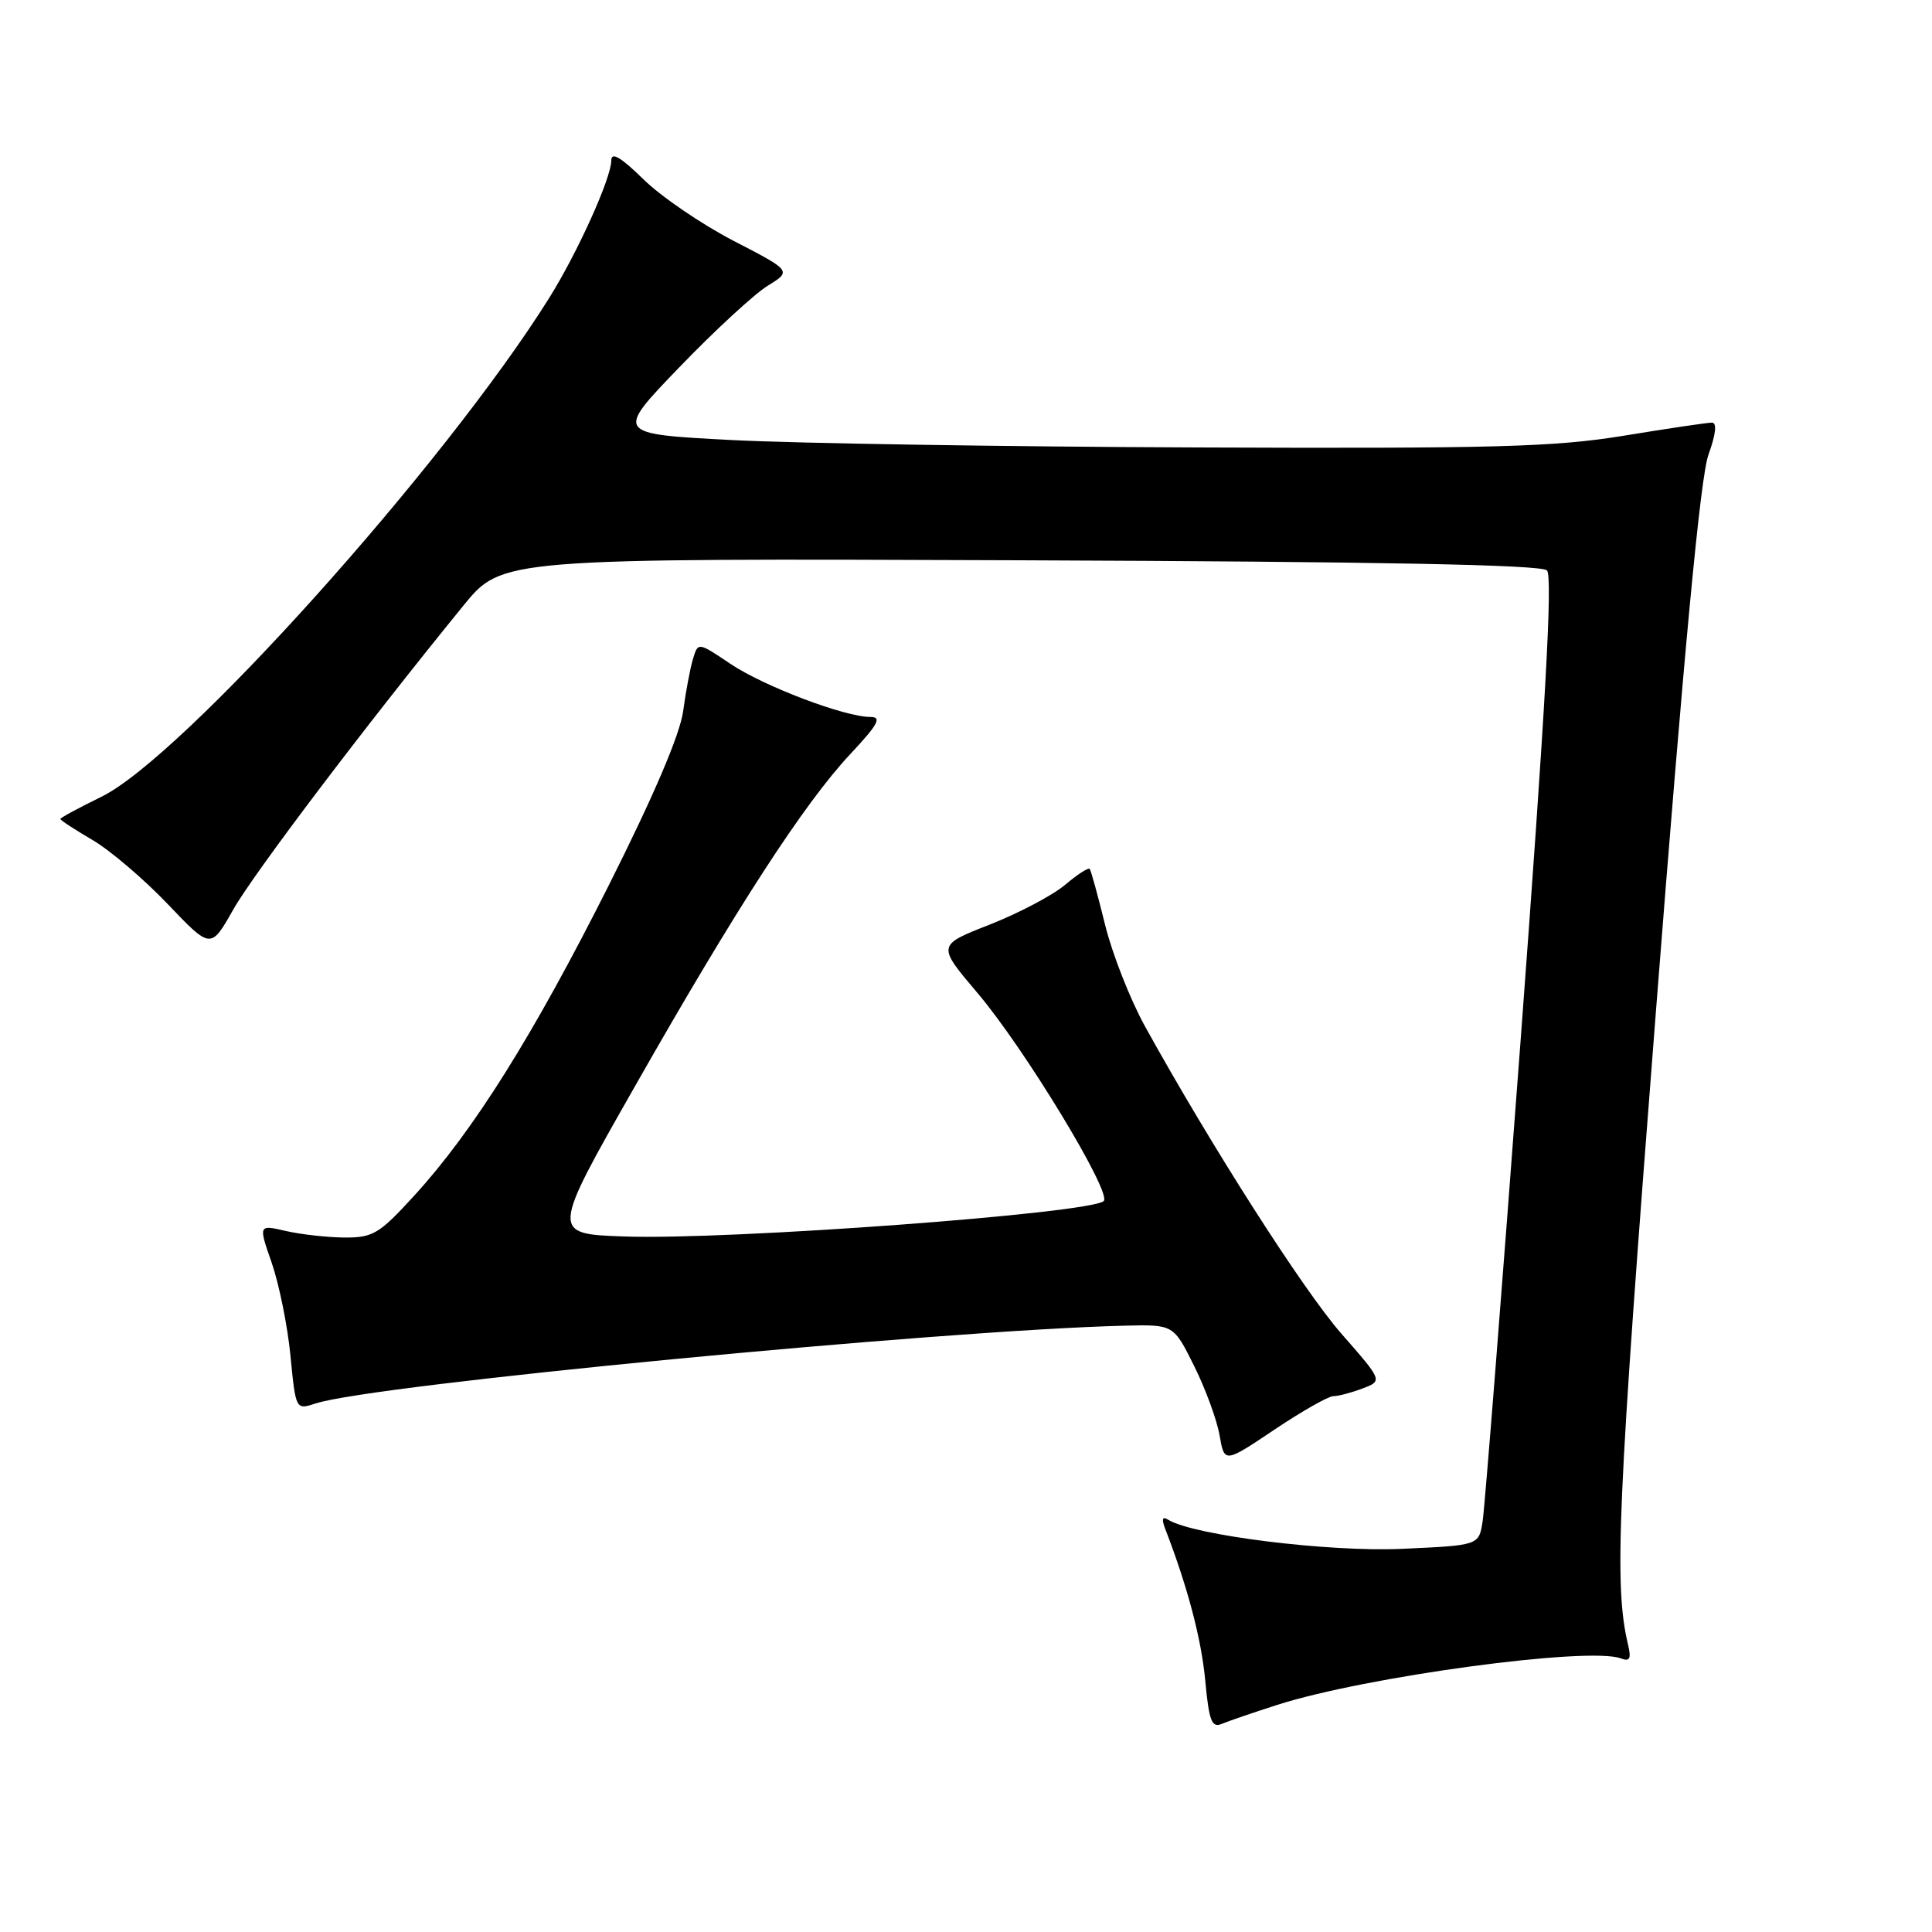 <?xml version="1.0" encoding="UTF-8" standalone="no"?>
<!DOCTYPE svg PUBLIC "-//W3C//DTD SVG 1.1//EN" "http://www.w3.org/Graphics/SVG/1.1/DTD/svg11.dtd" >
<svg xmlns="http://www.w3.org/2000/svg" xmlns:xlink="http://www.w3.org/1999/xlink" version="1.1" viewBox="0 0 256 256">
 <g >
 <path fill="currentColor"
d=" M 169.23 225.91 C 180.93 222.15 210.59 218.14 214.78 219.75 C 215.96 220.20 216.17 219.79 215.72 217.91 C 213.85 210.04 214.31 199.53 219.38 134.50 C 223.15 86.14 225.31 63.19 226.38 60.25 C 227.37 57.50 227.53 56.00 226.83 56.00 C 226.24 56.00 220.97 56.78 215.13 57.74 C 205.99 59.23 198.06 59.45 158.50 59.29 C 133.20 59.19 105.53 58.75 97.00 58.31 C 81.50 57.50 81.50 57.50 90.00 48.68 C 94.67 43.83 99.94 38.97 101.70 37.88 C 104.91 35.90 104.91 35.90 97.20 31.91 C 92.97 29.72 87.59 26.05 85.25 23.75 C 82.26 20.82 81.00 20.08 81.00 21.26 C 81.00 23.59 76.53 33.47 72.76 39.50 C 58.86 61.69 24.18 100.32 13.43 105.58 C 10.44 107.04 8.00 108.36 8.00 108.52 C 8.00 108.68 9.91 109.93 12.25 111.30 C 14.59 112.67 19.07 116.49 22.22 119.79 C 27.93 125.78 27.93 125.78 30.89 120.55 C 33.57 115.80 48.37 96.24 61.40 80.25 C 66.50 73.98 66.50 73.98 135.20 74.24 C 182.87 74.42 204.23 74.83 204.98 75.58 C 205.76 76.36 204.78 93.85 201.51 137.58 C 199.00 171.09 196.73 199.91 196.45 201.63 C 195.95 204.77 195.95 204.77 185.73 205.23 C 176.06 205.67 158.14 203.44 154.80 201.38 C 154.02 200.89 153.89 201.27 154.40 202.59 C 157.37 210.28 159.18 217.15 159.70 222.66 C 160.20 228.05 160.56 228.99 161.90 228.42 C 162.78 228.05 166.08 226.92 169.23 225.91 Z  M 176.67 185.00 C 177.33 185.00 179.07 184.54 180.54 183.98 C 183.22 182.97 183.22 182.97 177.75 176.73 C 172.72 171.00 160.47 151.83 151.72 136.00 C 149.75 132.43 147.36 126.35 146.42 122.50 C 145.47 118.65 144.56 115.33 144.39 115.13 C 144.22 114.92 142.74 115.88 141.10 117.27 C 139.45 118.65 134.97 121.01 131.13 122.52 C 124.16 125.25 124.16 125.25 129.51 131.56 C 135.72 138.87 147.36 158.05 146.25 159.14 C 144.58 160.78 96.69 164.33 82.75 163.84 C 73.00 163.50 73.00 163.50 84.10 144.00 C 97.59 120.27 106.53 106.49 112.65 99.94 C 116.37 95.97 116.89 95.00 115.33 95.00 C 111.92 95.00 101.20 90.93 96.78 87.96 C 92.50 85.08 92.50 85.08 91.83 87.29 C 91.46 88.51 90.87 91.63 90.52 94.24 C 90.10 97.31 86.64 105.43 80.69 117.26 C 70.66 137.20 62.72 149.87 54.86 158.46 C 50.26 163.49 49.42 164.00 45.65 163.98 C 43.37 163.96 39.87 163.57 37.87 163.11 C 34.24 162.27 34.24 162.27 36.02 167.38 C 36.99 170.20 38.11 175.72 38.49 179.67 C 39.19 186.83 39.19 186.83 41.84 185.96 C 49.38 183.49 124.60 176.26 149.00 175.66 C 155.50 175.50 155.50 175.50 158.23 181.00 C 159.74 184.03 161.25 188.16 161.60 190.19 C 162.24 193.88 162.24 193.88 168.86 189.44 C 172.50 187.00 176.02 185.00 176.67 185.00 Z "/>
</g>
</svg>